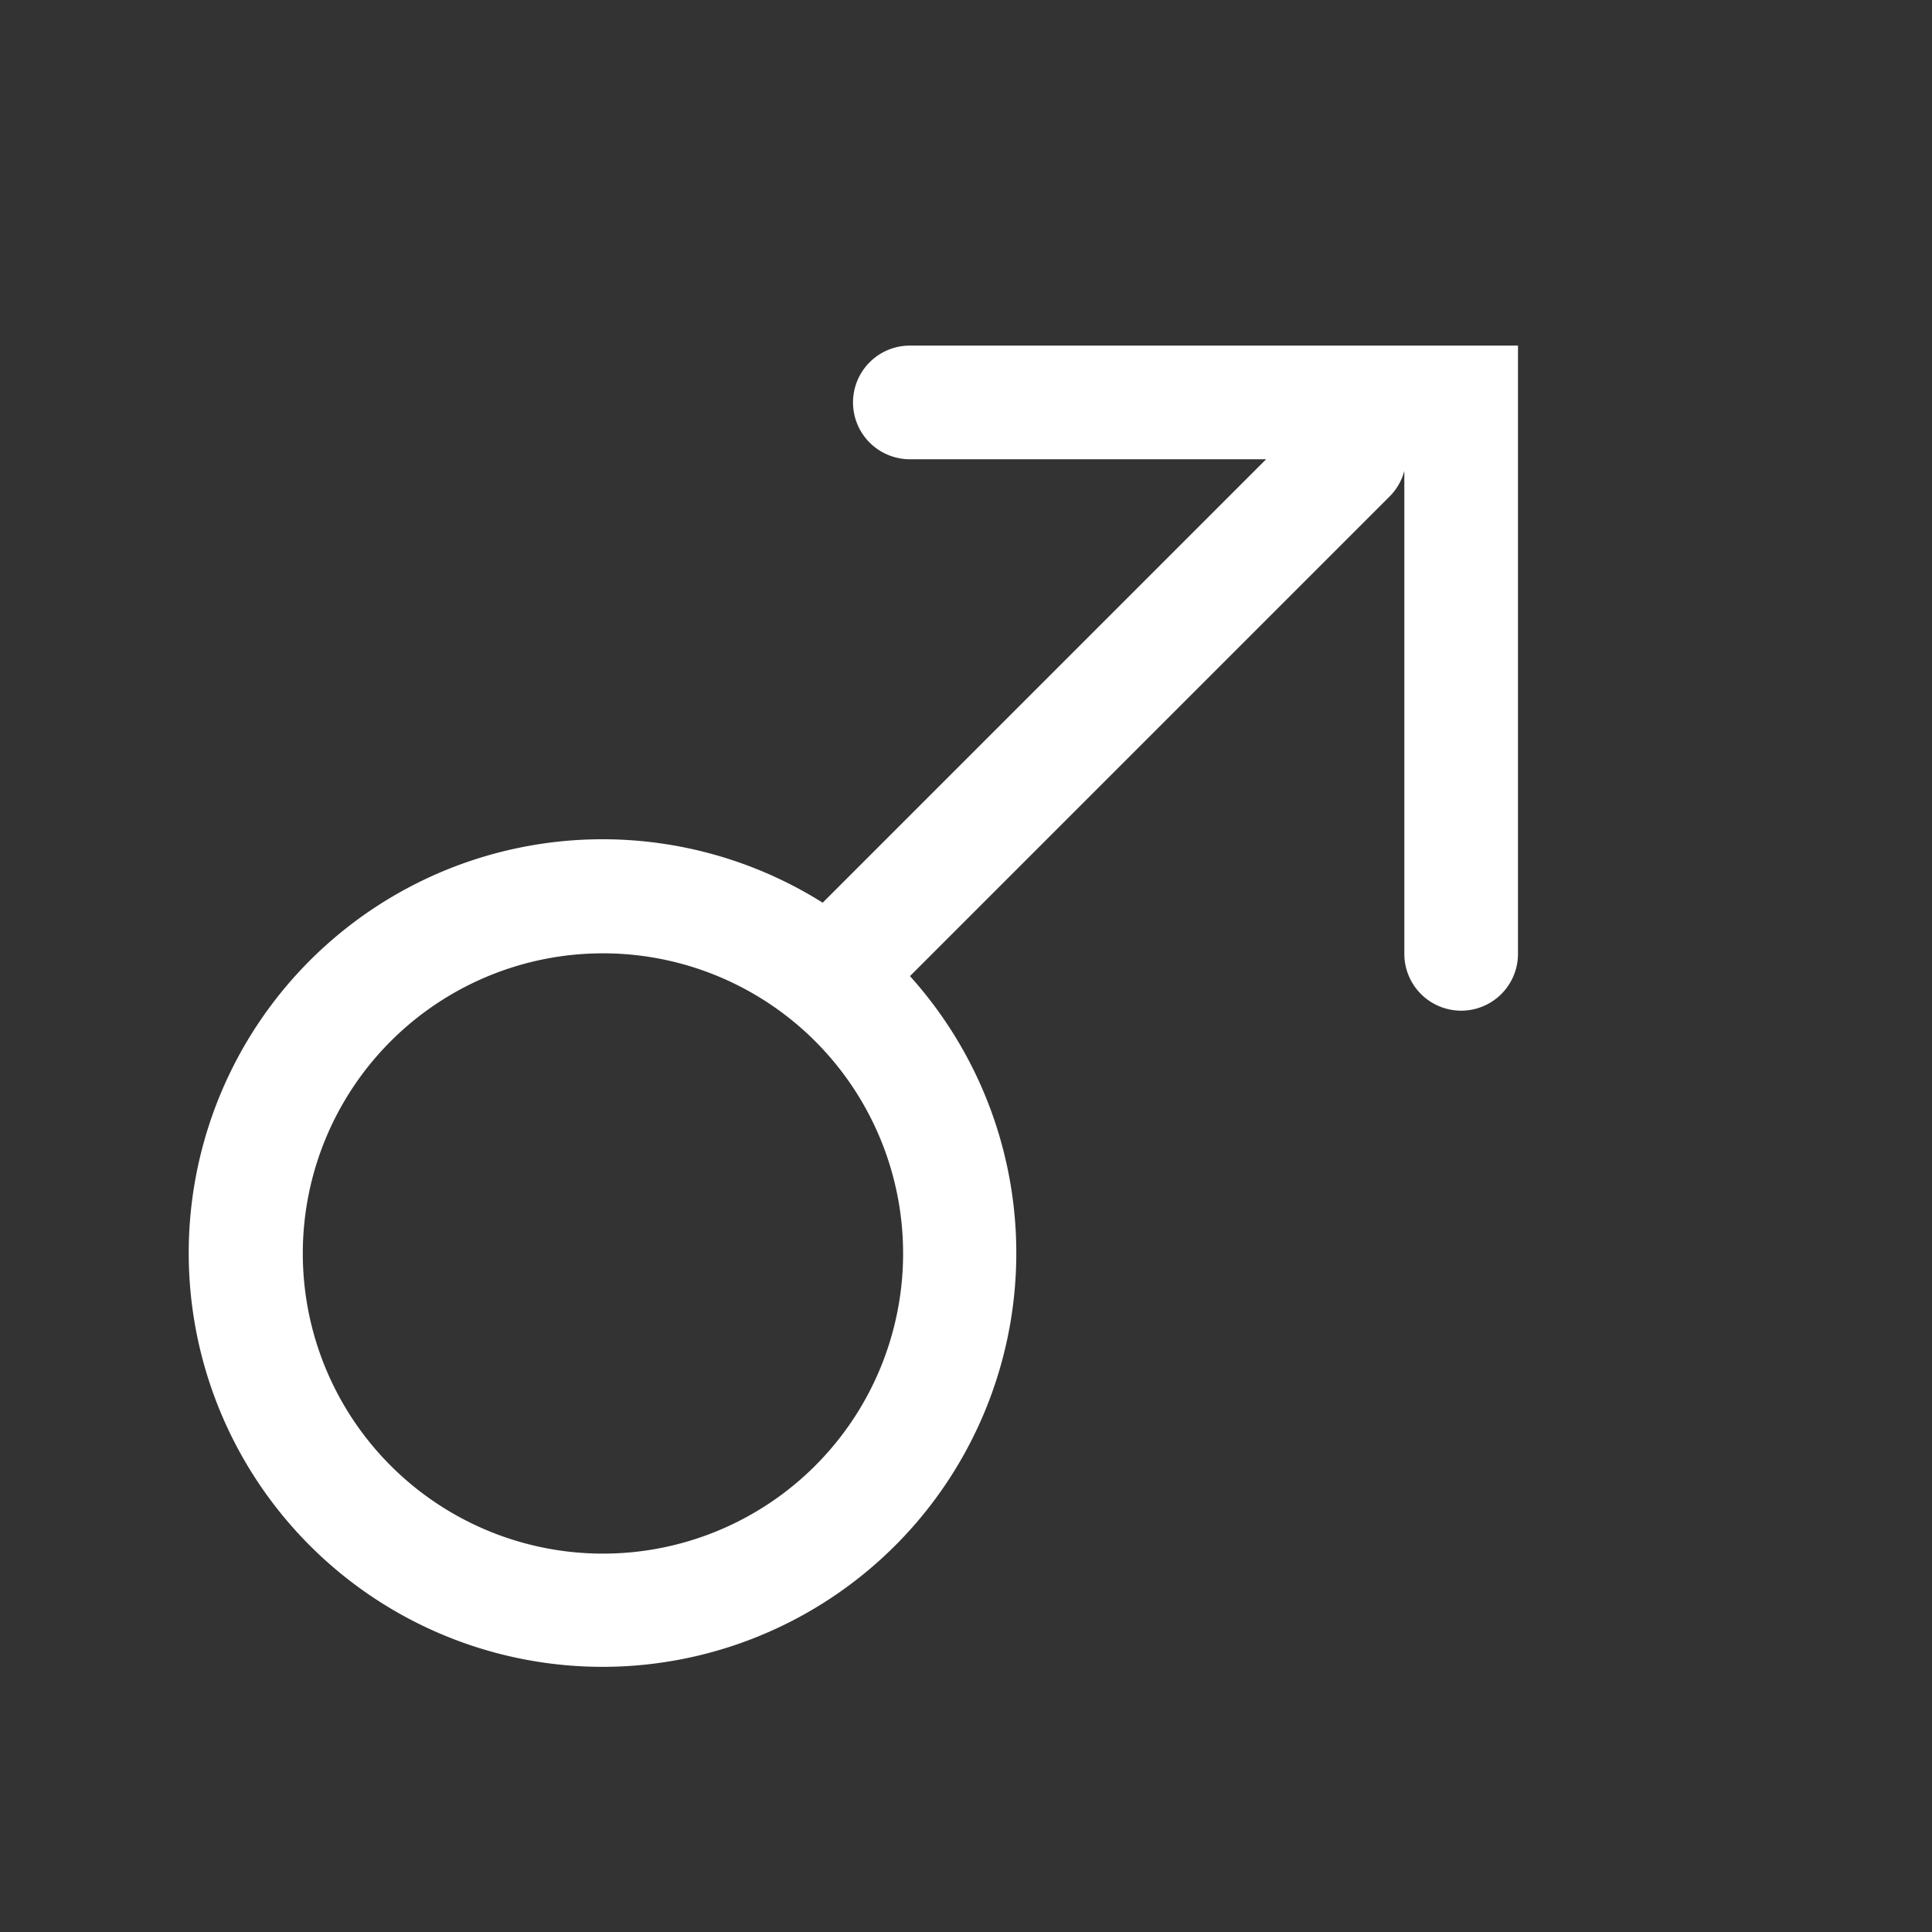 <?xml version="1.0" standalone="no"?><!DOCTYPE svg PUBLIC "-//W3C//DTD SVG 1.1//EN" "http://www.w3.org/Graphics/SVG/1.1/DTD/svg11.dtd"><svg t="1527059421413" class="icon" style="" viewBox="0 0 1024 1024" version="1.1" xmlns="http://www.w3.org/2000/svg" p-id="1898" xmlns:xlink="http://www.w3.org/1999/xlink" width="200" height="200"><rect x="0" y="0" width="1024" height="1024" fill="#333333" stroke="none"/><defs><style type="text/css"></style></defs><path d="M436.043 478.449l235.038-235.038H482.063a30.118 30.118 0 0 1 0-60.235h322.5v322.56a30.118 30.118 0 0 1-60.235 0V249.555a29.997 29.997 0 0 1-7.831 13.613l-254.193 254.193a219.317 219.317 0 1 1-46.261-38.912z m-3.976 298.406a159.081 159.081 0 1 0-224.979-224.979 159.081 159.081 0 0 0 224.979 224.979z" fill="#ffffff" p-id="1899"></path></svg>